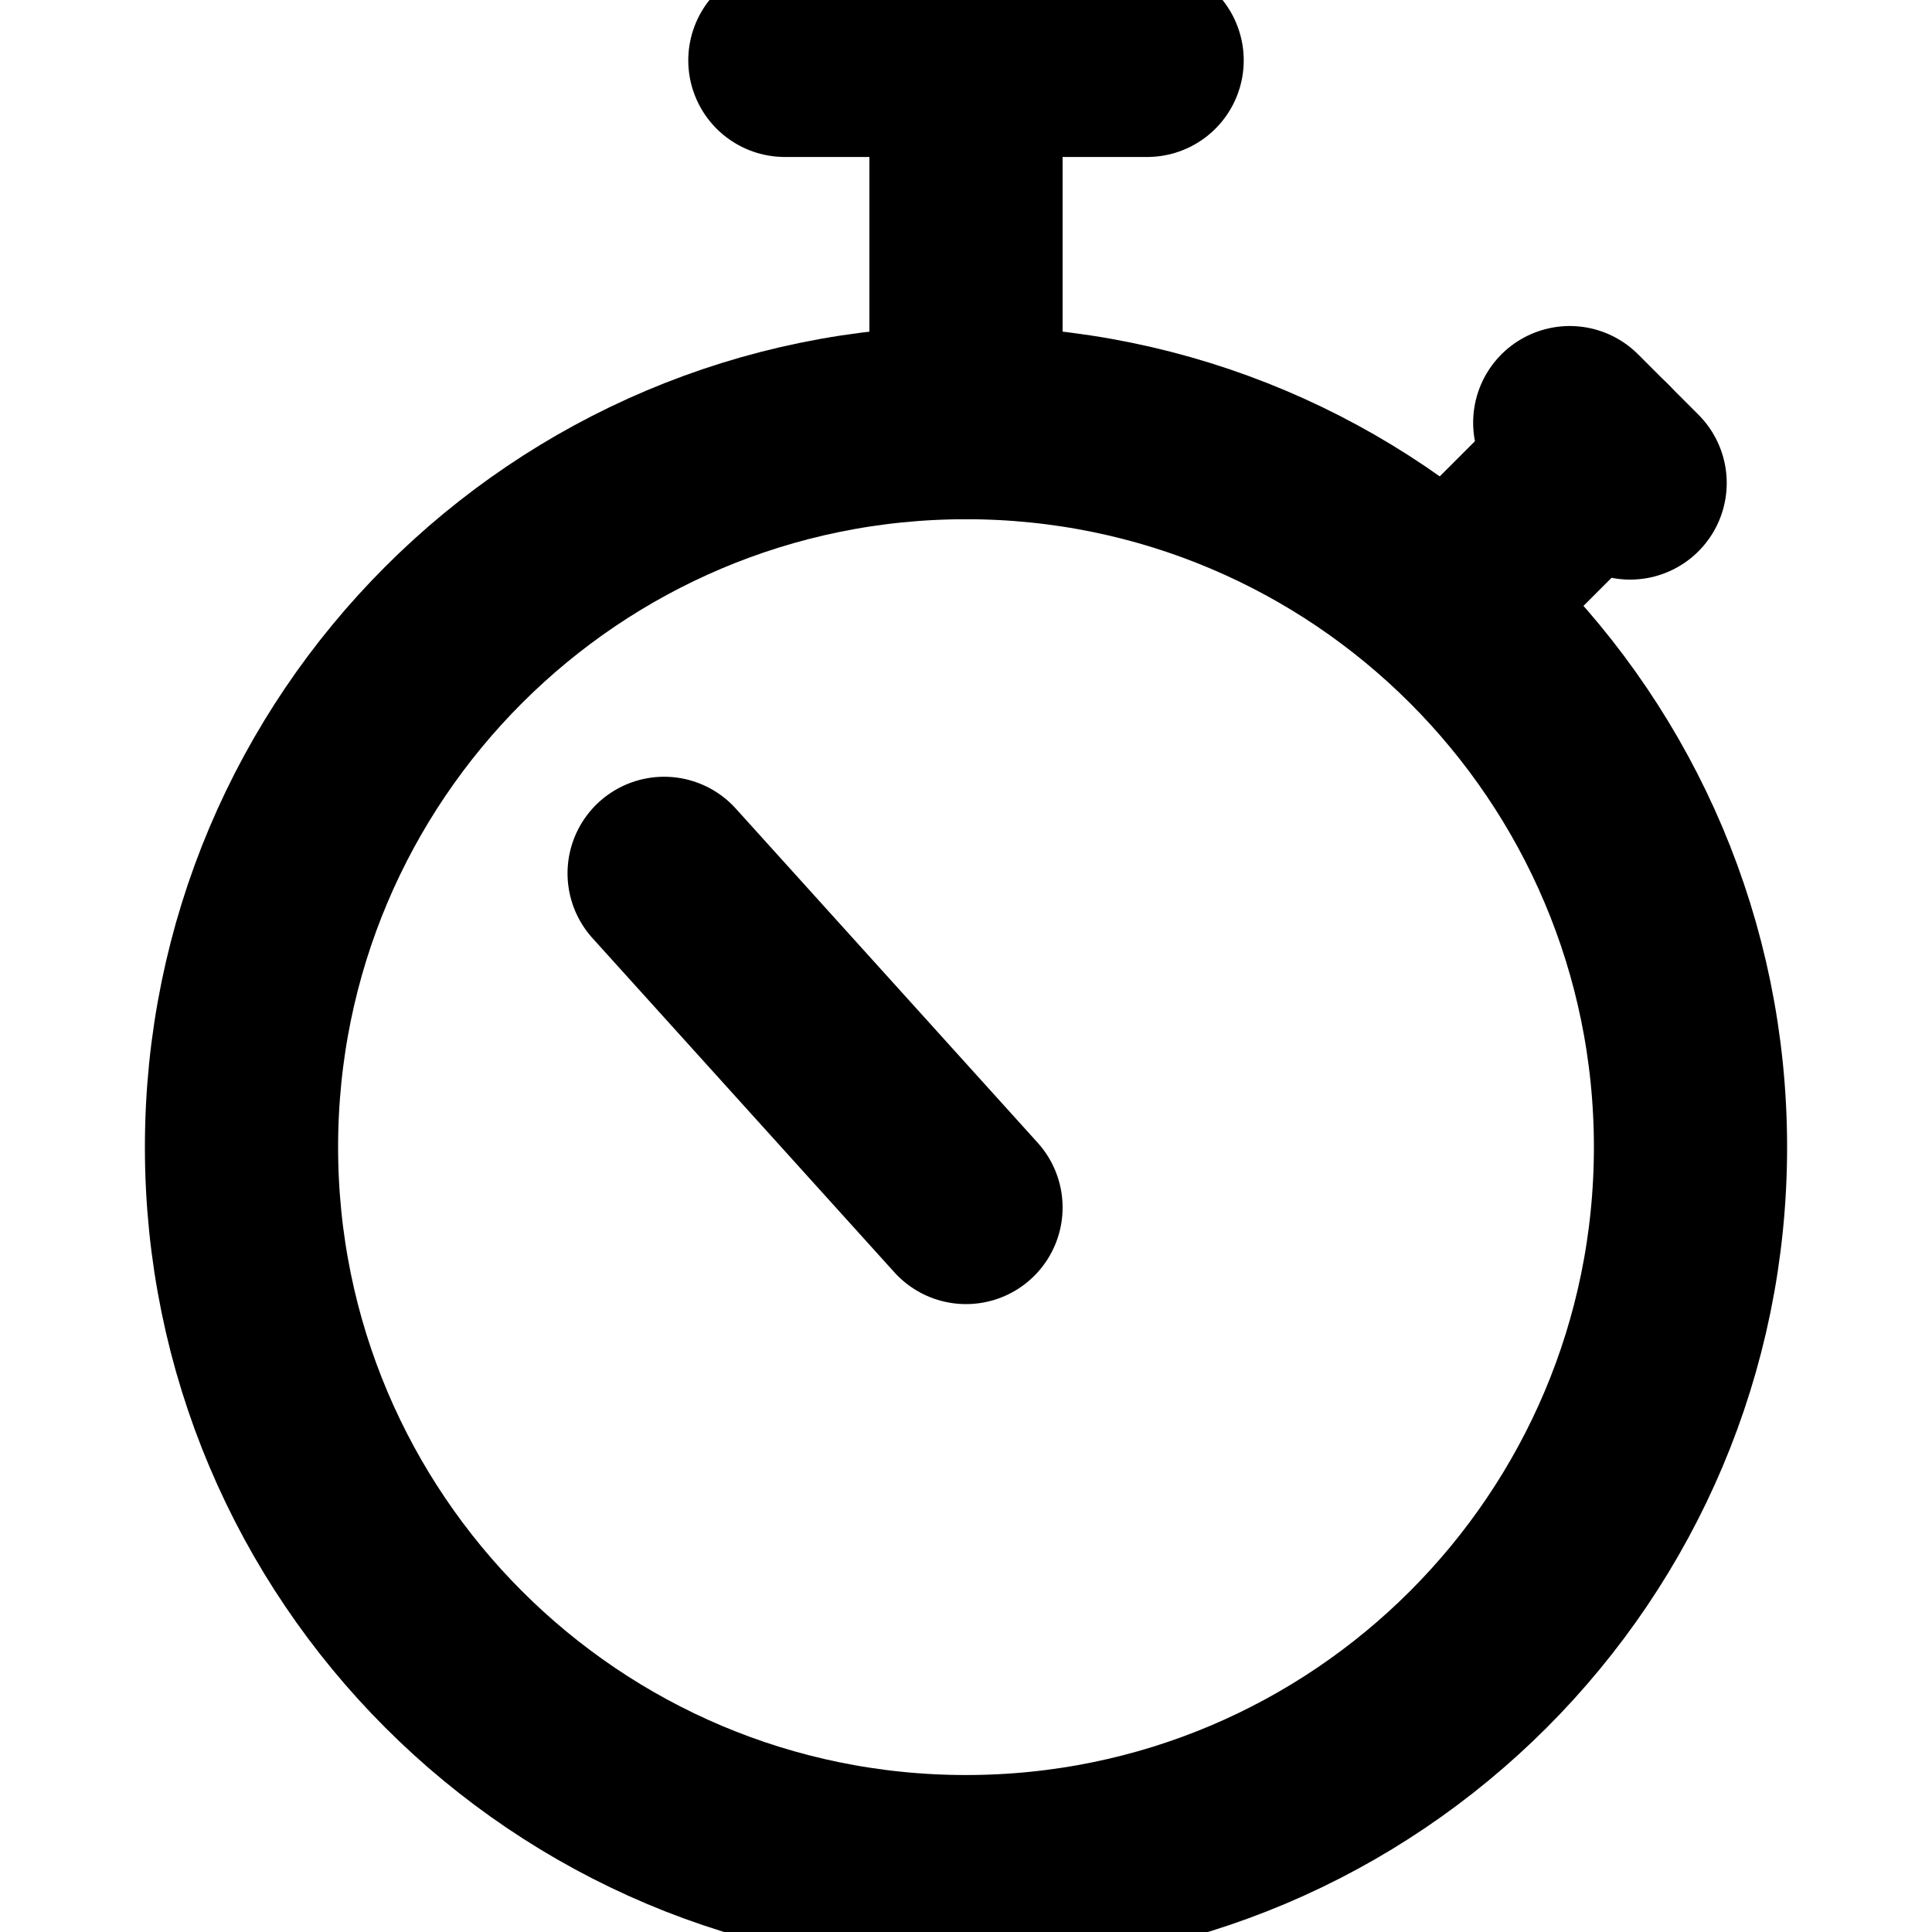 <svg xmlns="http://www.w3.org/2000/svg" version="1.1" xmlns:xlink="http://www.w3.org/1999/xlink"
     xmlns:svgjs="http://svgjs.com/svgjs" viewBox="0 0 24 24">
  <title>stopwatch (From Streamline App : https://app.streamlineicons.com)</title>
  <g transform="matrix(1,0,0,1,0,0)">
    <path d="M 12,5.25c4.971,0,9,4.029,9,9s-4.029,9-9,9s-9-4.029-9-9S7.029,5.25,12,5.25z " stroke="currentColor" fill="none" stroke-width="2.4" stroke-linecap="round" stroke-linejoin="round"></path>
    <path d="M 18,7.5l1.875-1.875 " stroke="currentColor" fill="none" stroke-width="2.4" stroke-linecap="round" stroke-linejoin="round"></path>
    <path d="M 19.5,5.25 L20.25,6 " stroke="currentColor" fill="none" stroke-width="2.4" stroke-linecap="round" stroke-linejoin="round"></path>
    <path d="M 12,5.25v-4.5 " stroke="currentColor" fill="none" stroke-width="2.4" stroke-linecap="round" stroke-linejoin="round"></path>
    <path d="M 14.25,0.75h-4.5 " stroke="currentColor" fill="none" stroke-width="2.4" stroke-linecap="round" stroke-linejoin="round"></path>
    <path d="M 12,15l-3.75-4.151" stroke="currentColor" fill="none" stroke-width="2.4" stroke-linecap="round" stroke-linejoin="round"></path>
  </g>
</svg>
